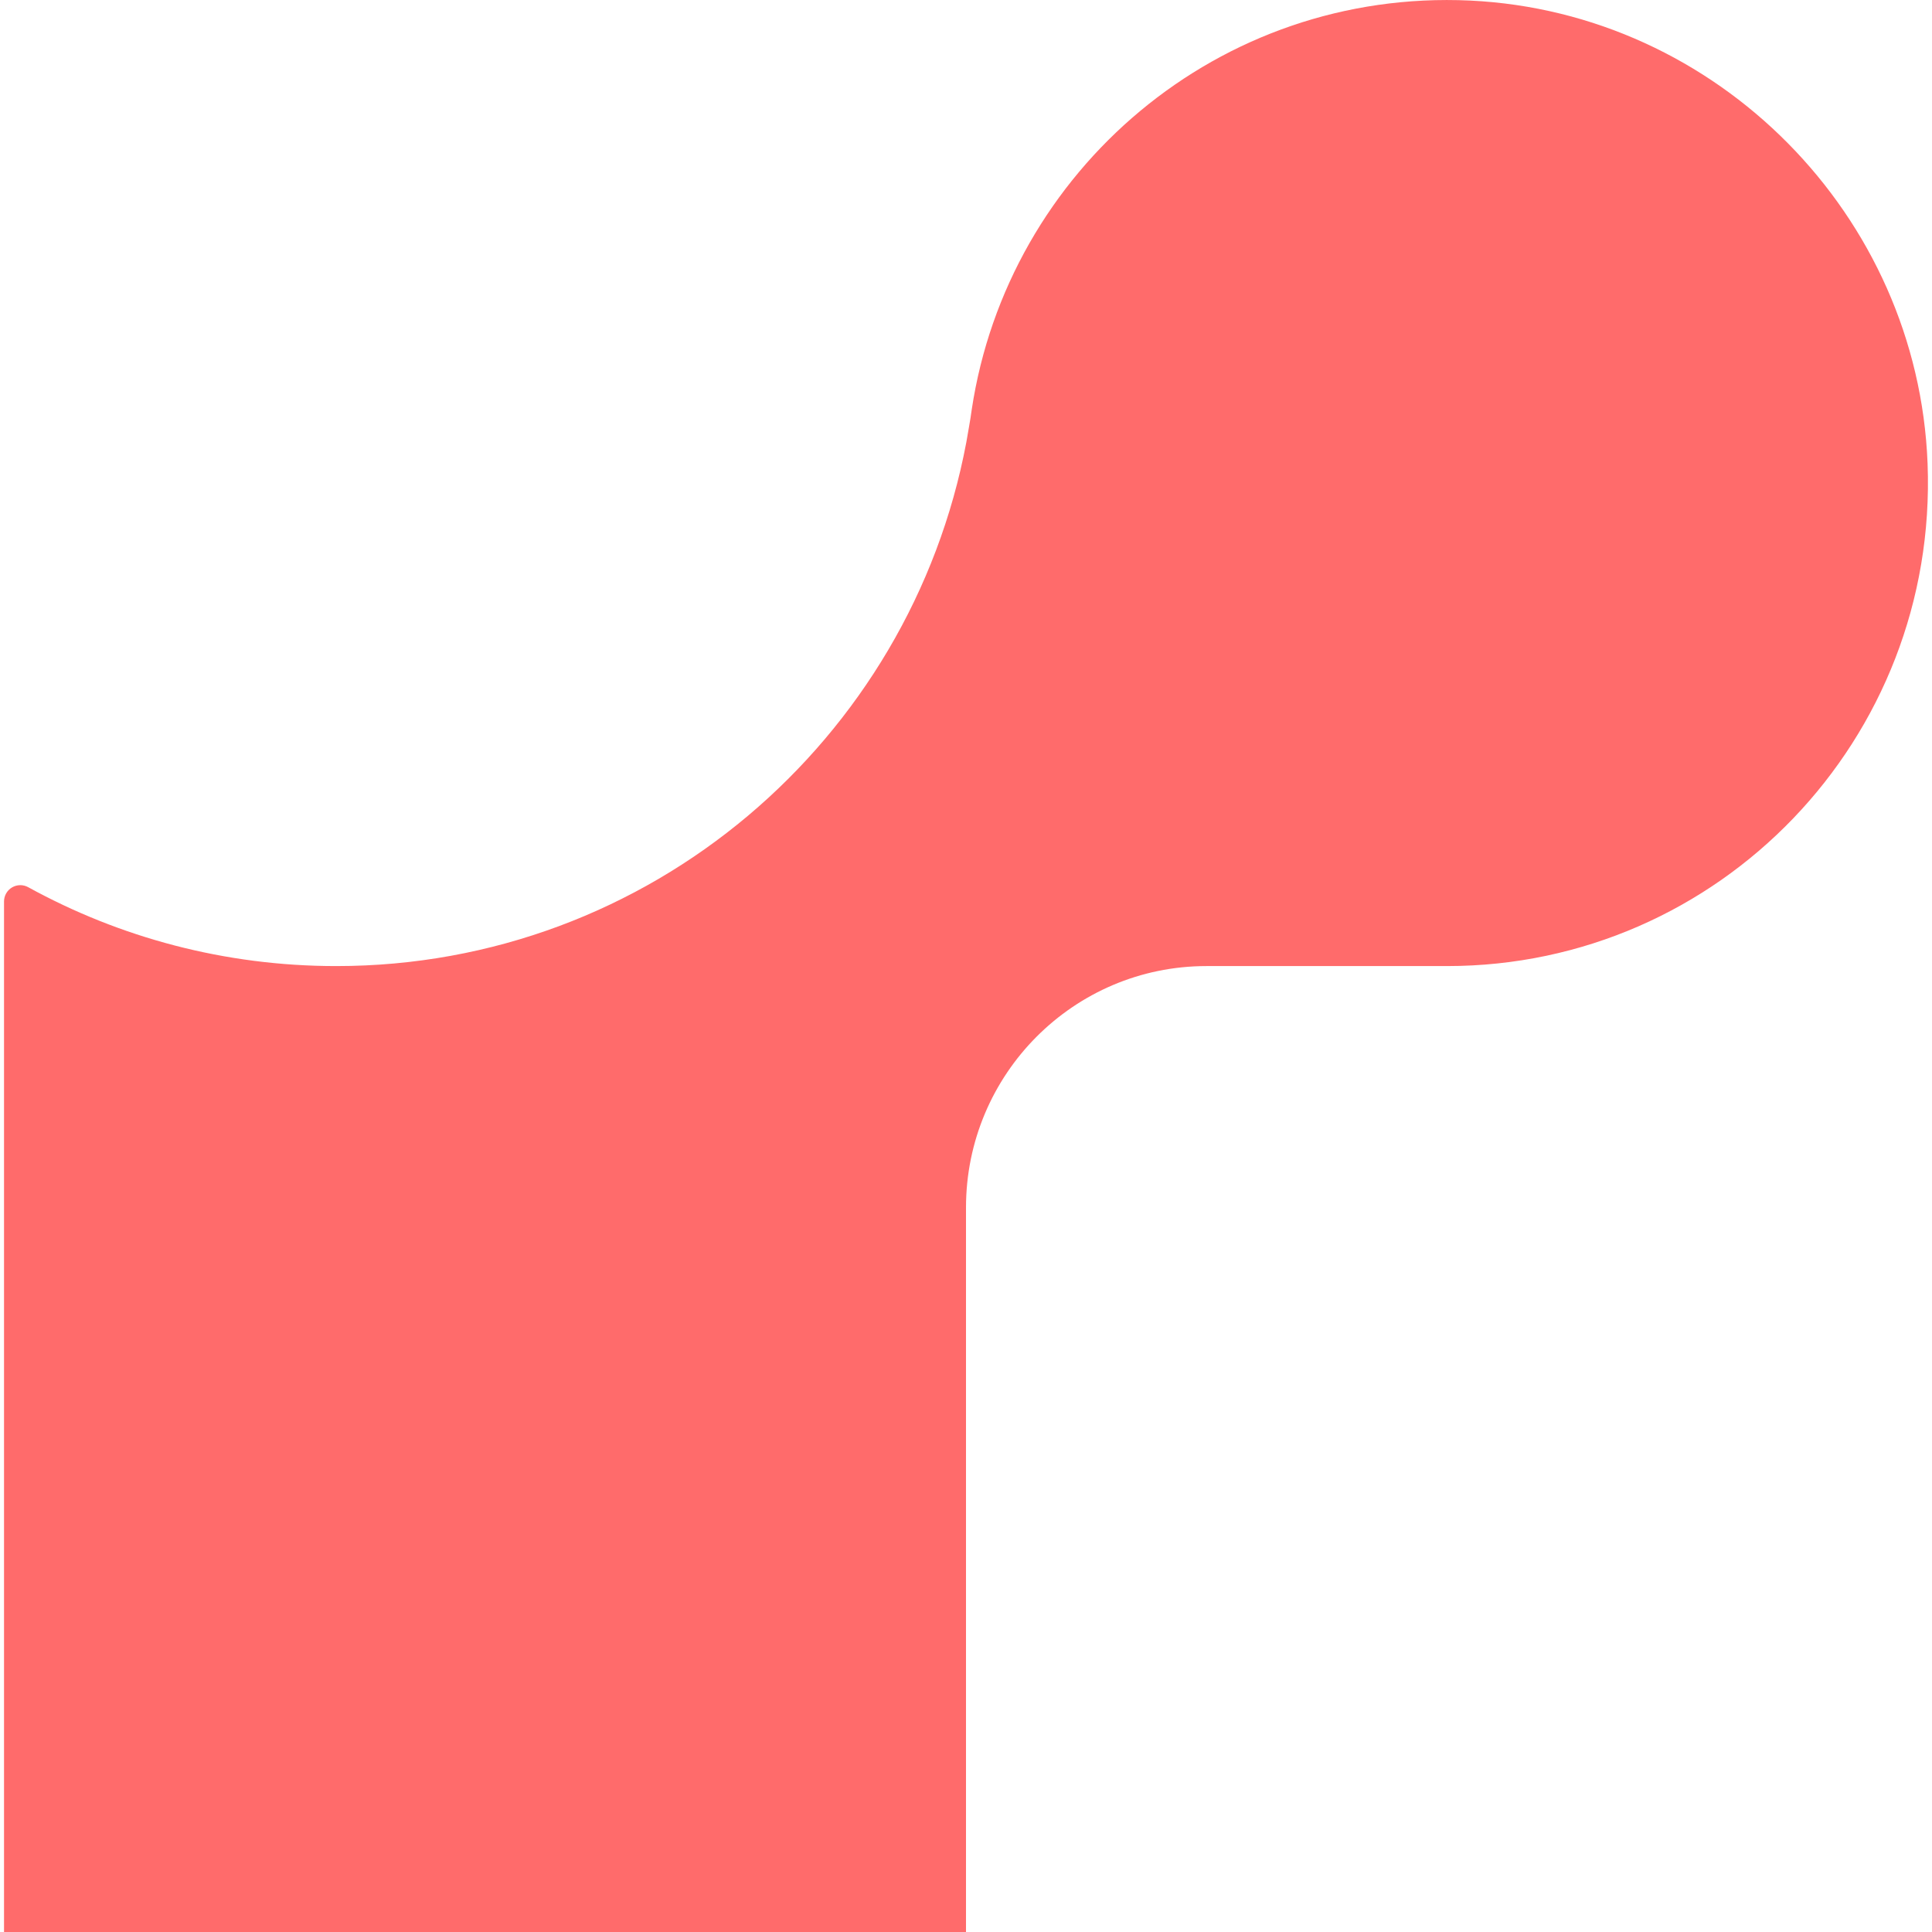 <svg width="3028" height="3028" viewBox="0 0 3028 3028" fill="none" xmlns="http://www.w3.org/2000/svg">
<path d="M2304.19 0.883C1910.42 -17.663 1579.48 266.968 1522.96 642.062C1520.69 659.473 1517.28 676.379 1514.51 693.159C1426.69 1160.35 1017.91 1514.12 526.999 1514.12C351.879 1514.12 187.484 1469.21 44.41 1390.61C40.509 1388.4 36.095 1387.26 31.613 1387.3C27.131 1387.34 22.738 1388.56 18.877 1390.84C15.015 1393.11 11.821 1396.37 9.615 1400.27C7.409 1404.17 6.268 1408.58 6.308 1413.07V3028H1514V1892.62C1514 1683.69 1682.81 1514.12 1890.86 1514.12H2267.85C2694.55 1514.12 3037.85 1158.71 3021.07 726.341C3005.93 337.243 2691.77 19.43 2304.19 0.883Z" fill="#FF6B6B"/>
</svg>
